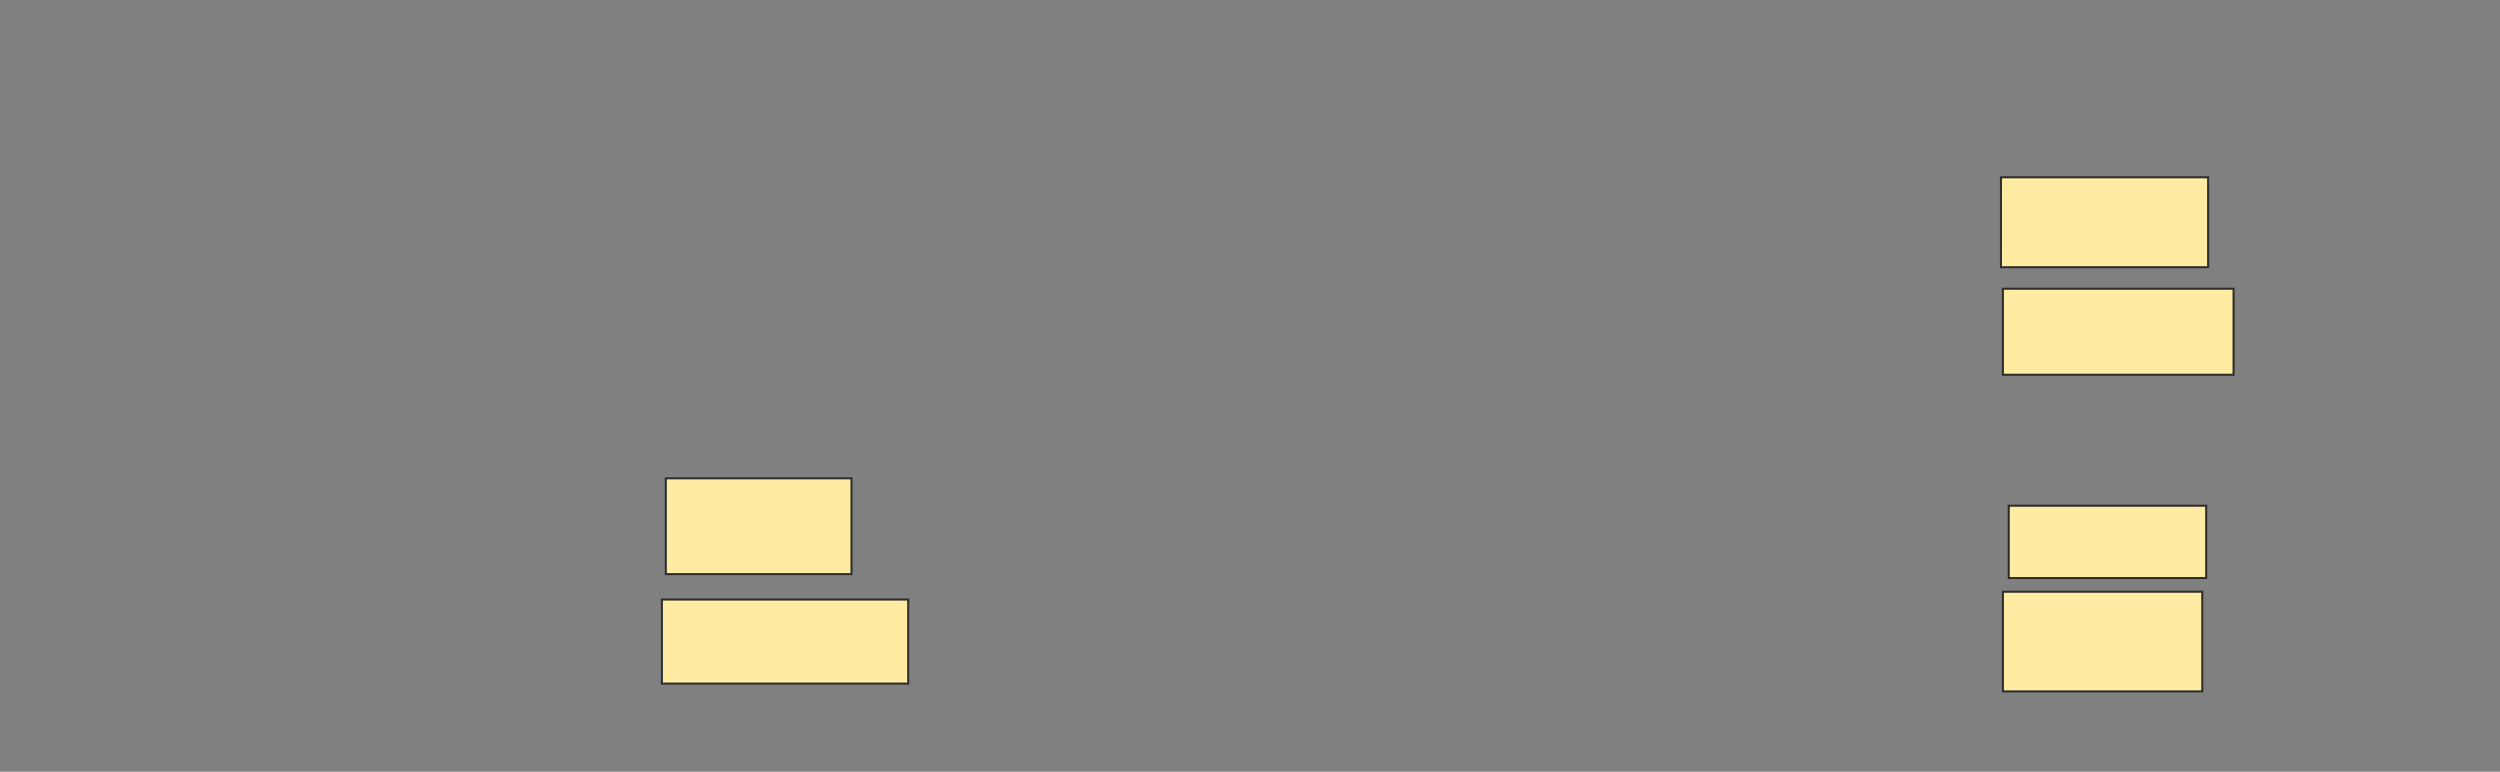 <svg xmlns="http://www.w3.org/2000/svg" width="1218" height="376">
 <rect width="100%" height="100%" fill="#808080" stroke="none"/>
 <!-- Created with Image Occlusion Enhanced -->
 <g>
  <title>Labels</title>
 </g>
 <g>
  <title>Masks</title>
  <rect id="a0a409ab65724a0a9a0d8fe76259caaf-ao-1" height="46.667" width="90.476" y="233.048" x="324.381" stroke="#2D2D2D" fill="#FFEBA2"/>
  <rect id="a0a409ab65724a0a9a0d8fe76259caaf-ao-2" height="40.952" width="120" y="292.095" x="322.476" stroke="#2D2D2D" fill="#FFEBA2"/>
  <rect id="a0a409ab65724a0a9a0d8fe76259caaf-ao-3" height="43.81" width="100.952" y="86.381" x="974.857" stroke="#2D2D2D" fill="#FFEBA2"/>
  <rect id="a0a409ab65724a0a9a0d8fe76259caaf-ao-4" height="41.905" width="112.381" y="140.667" x="975.809" stroke="#2D2D2D" fill="#FFEBA2"/>
  
  <rect id="a0a409ab65724a0a9a0d8fe76259caaf-ao-6" height="35.238" width="96.19" y="246.381" x="978.667" stroke="#2D2D2D" fill="#FFEBA2"/>
  <rect stroke="#2D2D2D" id="a0a409ab65724a0a9a0d8fe76259caaf-ao-7" height="48.571" width="97.143" y="288.286" x="975.809" fill="#FFEBA2"/>
 </g>
</svg>